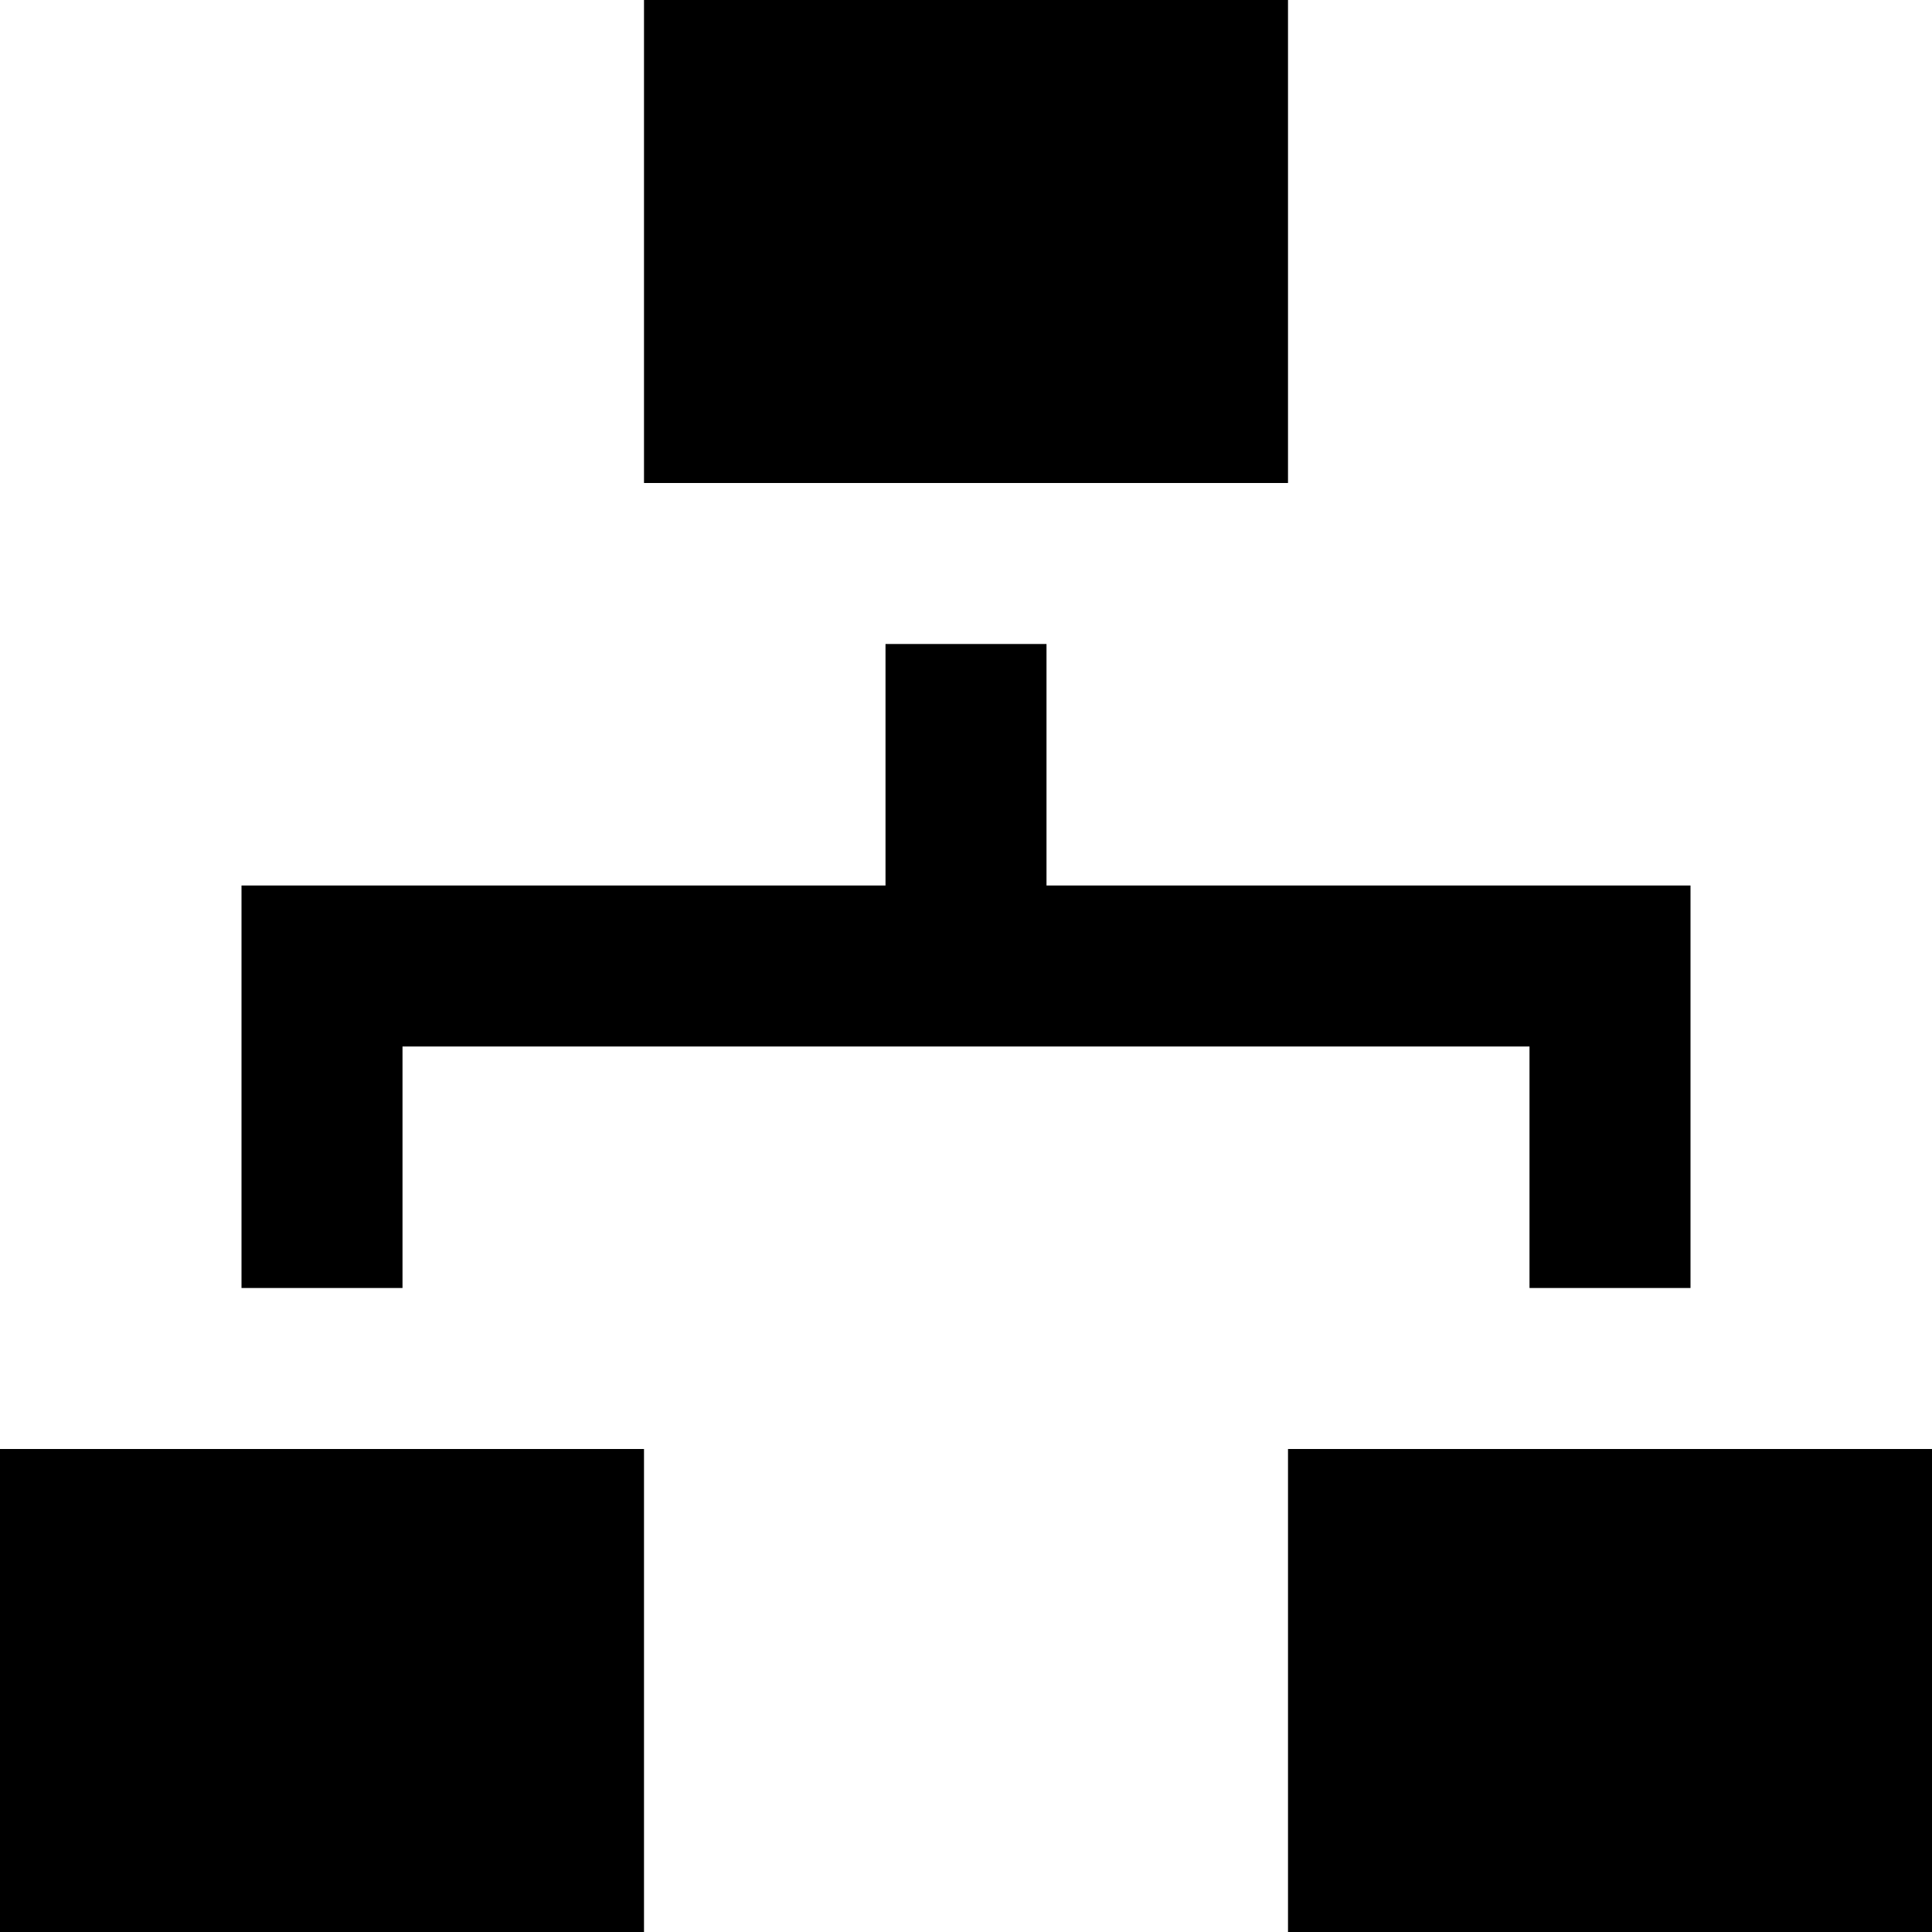 <svg class="nav-icon" xmlns="http://www.w3.org/2000/svg" width="12" height="12" viewBox="0 0 24 24">
    <path d="M16 6h-8v-6h8v6zm-8 12h-8v6h8v-6zm16 0h-8v6h8v-6zm-11-7v-3h-2v3h-8v5h2v-3h14v3h2v-5h-8z"
          fill="currentColor"></path>
</svg>